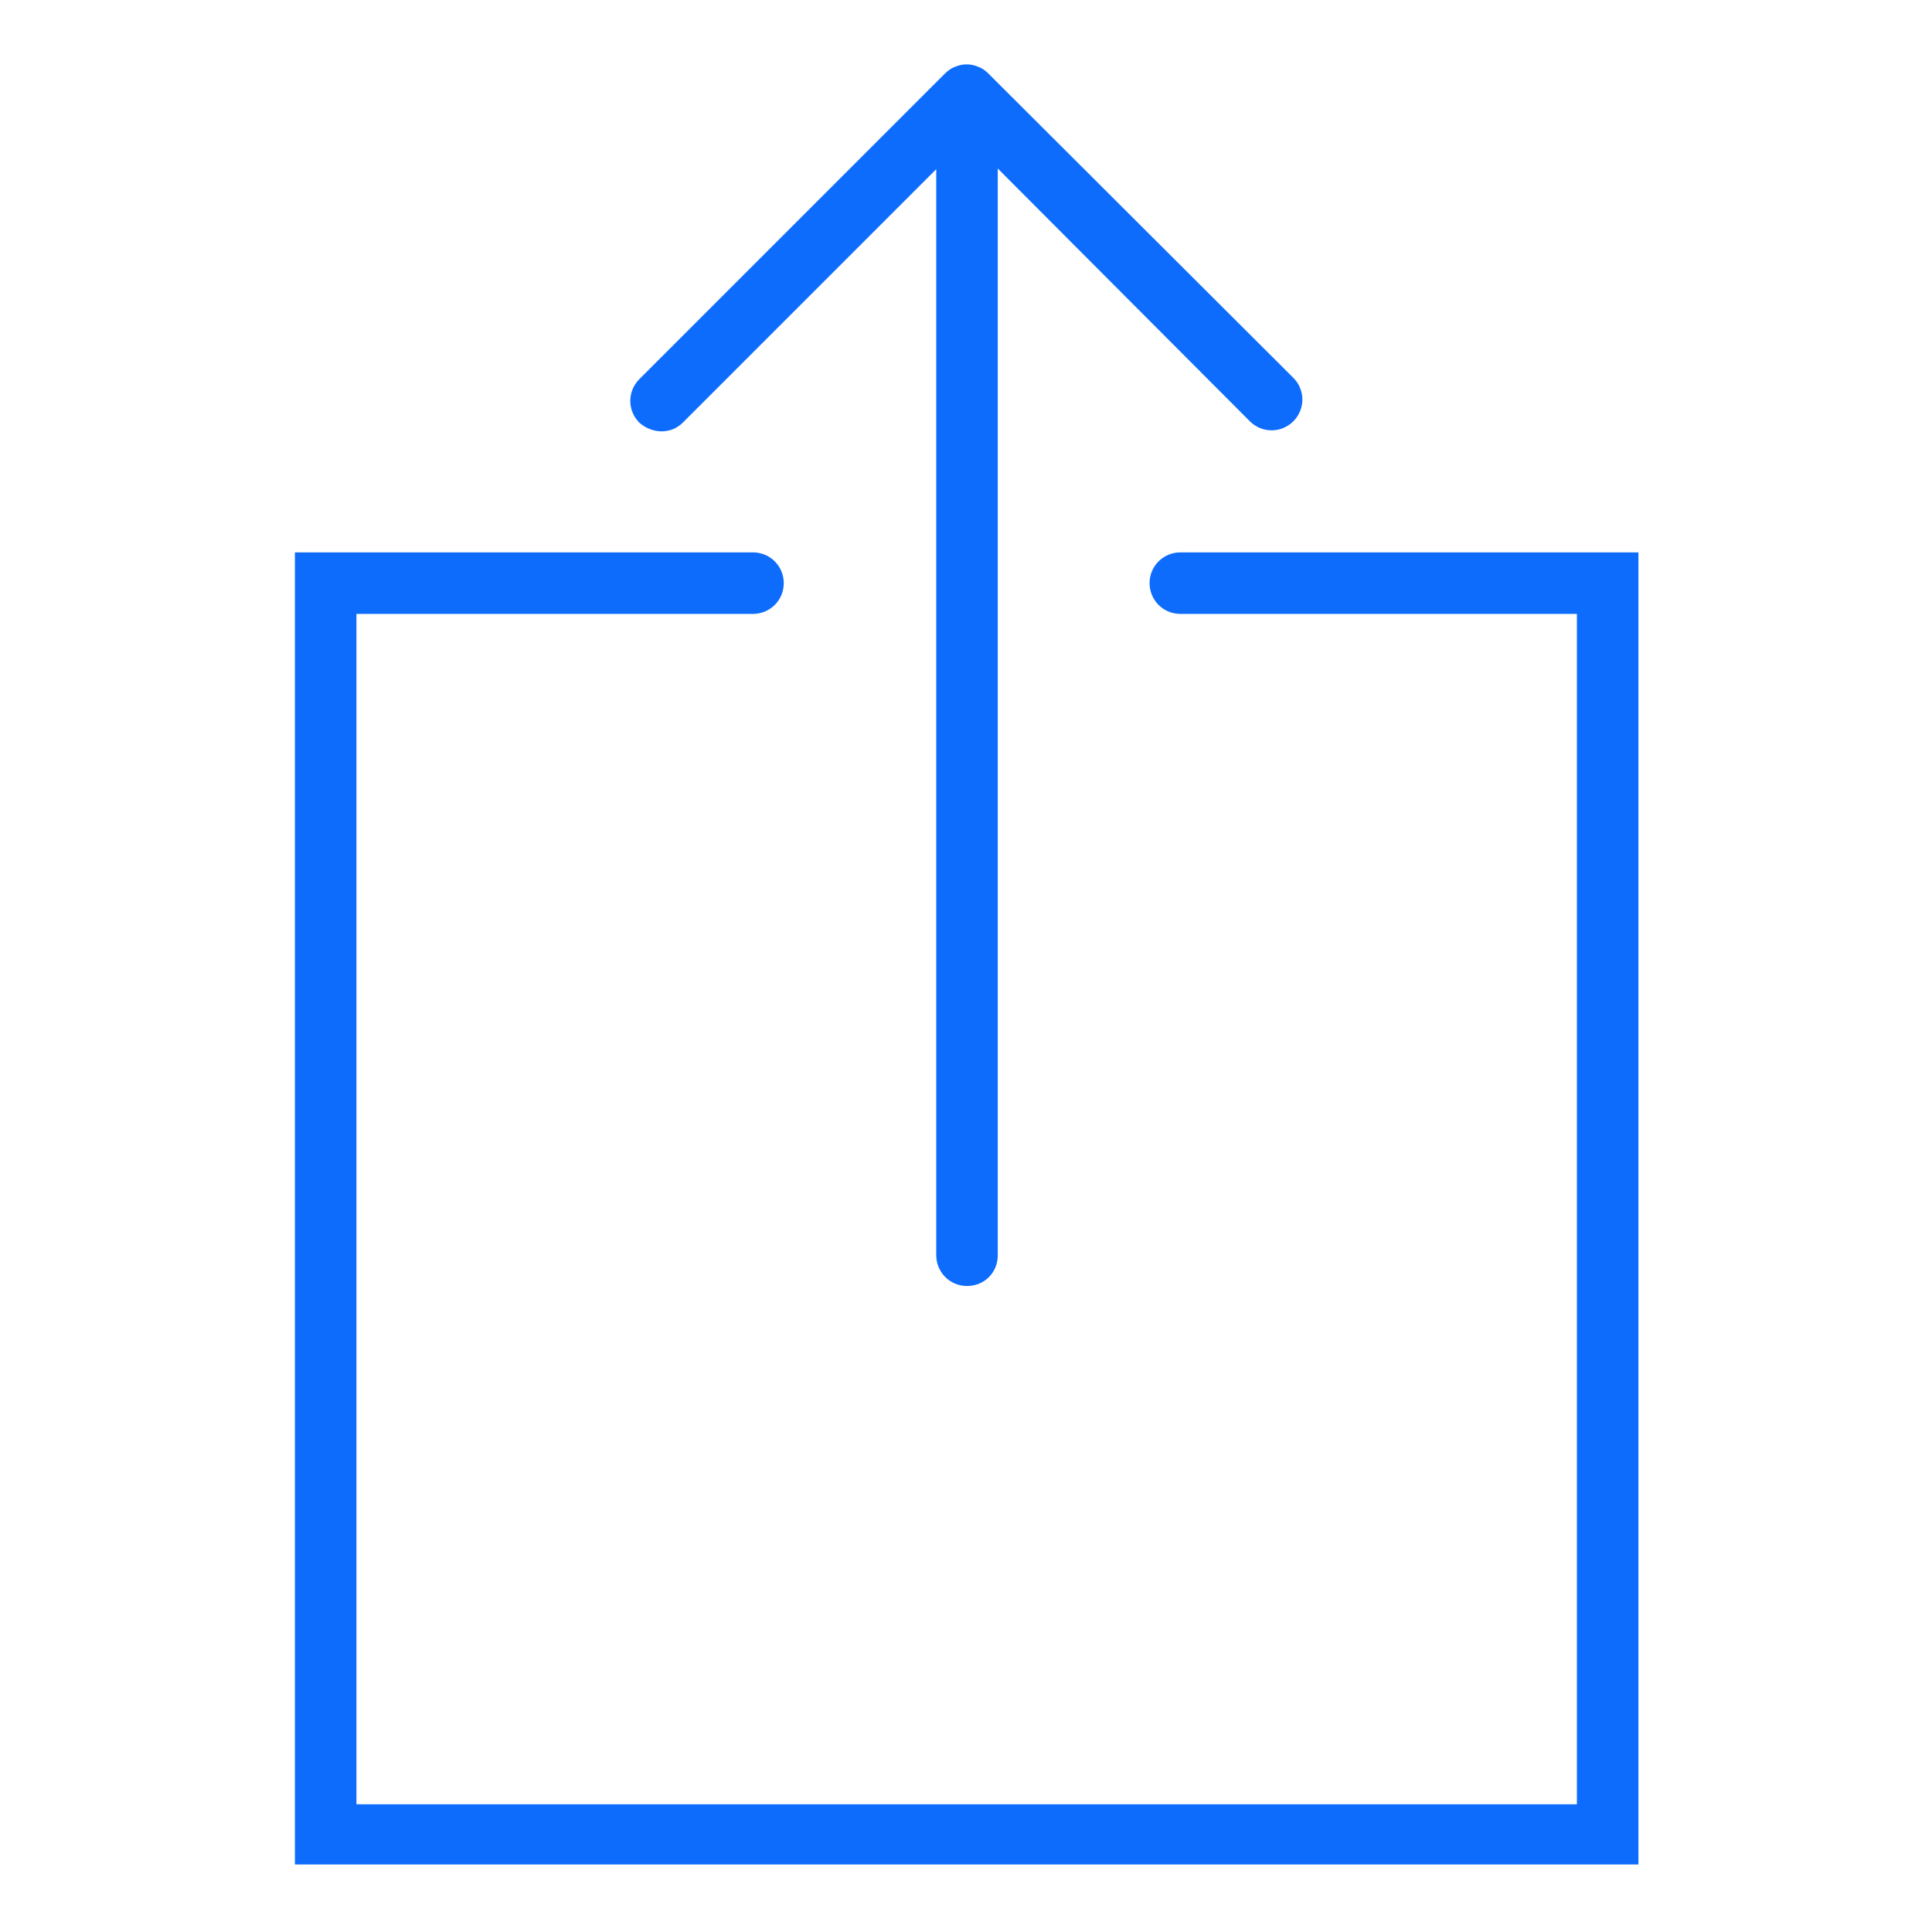 <?xml version="1.0" encoding="utf-8"?>
<!-- Generator: Adobe Illustrator 19.1.0, SVG Export Plug-In . SVG Version: 6.00 Build 0)  -->
<svg version="1.1" id="Capa_1" xmlns="http://www.w3.org/2000/svg" xmlns:xlink="http://www.w3.org/1999/xlink" x="0px" y="0px"
	 viewBox="-153 277 288.9 288.9" style="enable-background:new -153 277 288.9 288.9;" xml:space="preserve">
<style type="text/css">
	.st0{fill:#0E6CFD;}
</style>
<g>
	<path class="st0" d="M-54.1,341.5c1.2,0,2.3-0.4,3.2-1.3l37.9-37.9v162.4c0,2.5,2,4.6,4.6,4.6s4.6-2,4.6-4.6V302.2L33.9,340
		c1.8,1.8,4.7,1.8,6.5,0c1.8-1.8,1.8-4.7,0-6.5L-5.2,288c-0.4-0.4-0.9-0.8-1.5-1c-1.1-0.5-2.4-0.5-3.5,0c-0.6,0.2-1.1,0.6-1.5,1
		l-45.7,45.7c-1.8,1.8-1.8,4.7,0,6.5C-56.5,341-55.3,341.5-54.1,341.5z"/>
	<path class="st0" d="M23.5,359.6c-2.5,0-4.6,2-4.6,4.6c0,2.5,2,4.6,4.6,4.6h59.3v178H-99.7v-178h59.3c2.5,0,4.6-2,4.6-4.6
		c0-2.5-2-4.6-4.6-4.6h-68.5v196.2H92V359.6C92,359.6,23.5,359.6,23.5,359.6z"/>
</g>
</svg>
